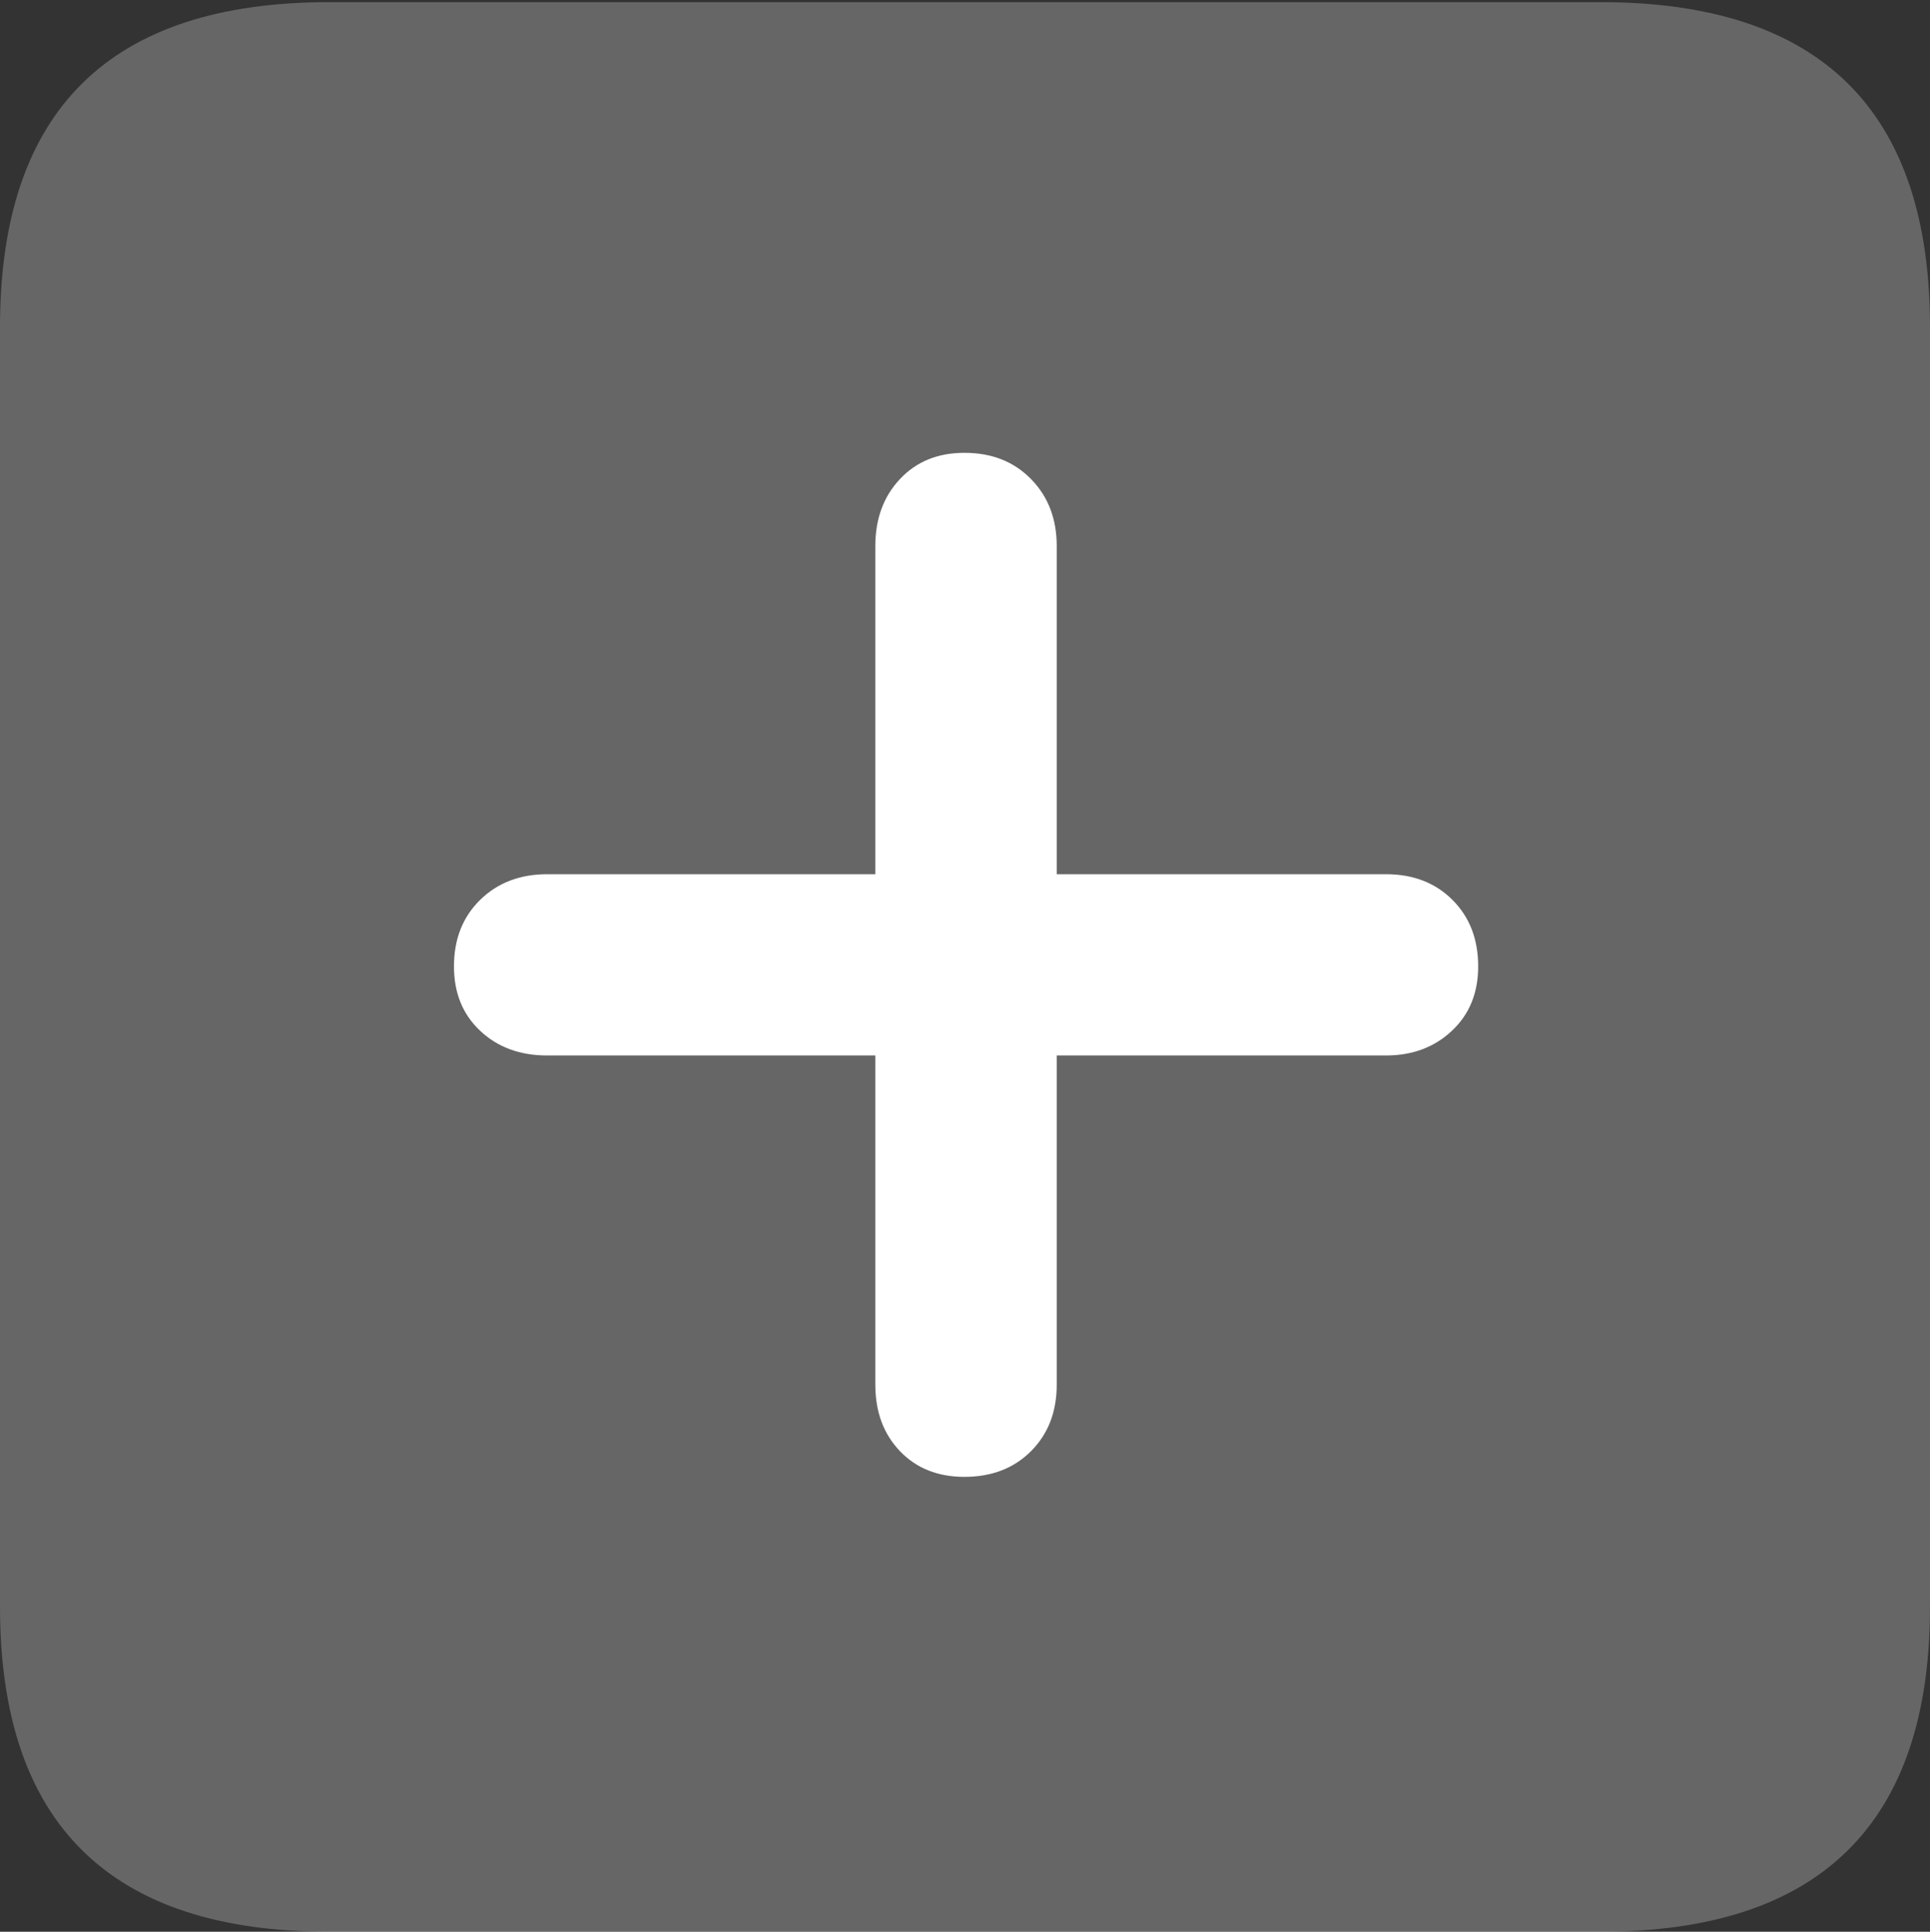 <?xml version="1.0" encoding="UTF-8"?>
<!--Generator: Apple Native CoreSVG 175.5-->
<!DOCTYPE svg
PUBLIC "-//W3C//DTD SVG 1.1//EN"
       "http://www.w3.org/Graphics/SVG/1.1/DTD/svg11.dtd">
<svg version="1.1" xmlns="http://www.w3.org/2000/svg" xmlns:xlink="http://www.w3.org/1999/xlink" width="17.979" height="17.998">
 <rect width="100%" height="100%" fill="#333333" stroke="none"/>
 <g>
  <rect height="17.998" opacity="0" width="17.979" x="0" y="0"/>
  <path d="M3.066 17.998L14.912 17.998Q16.445 17.998 17.212 17.241Q17.979 16.484 17.979 14.971L17.979 3.047Q17.979 1.533 17.212 0.776Q16.445 0.02 14.912 0.02L3.066 0.02Q1.533 0.02 0.767 0.776Q0 1.533 0 3.047L0 14.971Q0 16.484 0.767 17.241Q1.533 17.998 3.066 17.998Z" fill="rgba(255,255,255,0.25)"/>
  <path d="M4.229 9.004Q4.229 8.623 4.473 8.384Q4.717 8.145 5.098 8.145L8.154 8.145L8.154 5.088Q8.154 4.707 8.384 4.463Q8.613 4.219 8.984 4.219Q9.365 4.219 9.604 4.463Q9.844 4.707 9.844 5.088L9.844 8.145L12.91 8.145Q13.291 8.145 13.53 8.384Q13.77 8.623 13.77 9.004Q13.77 9.375 13.525 9.604Q13.281 9.834 12.91 9.834L9.844 9.834L9.844 12.9Q9.844 13.281 9.604 13.521Q9.365 13.76 8.984 13.76Q8.613 13.76 8.384 13.521Q8.154 13.281 8.154 12.9L8.154 9.834L5.098 9.834Q4.717 9.834 4.473 9.604Q4.229 9.375 4.229 9.004Z" fill="#ffffff"/>
 </g>
</svg>
